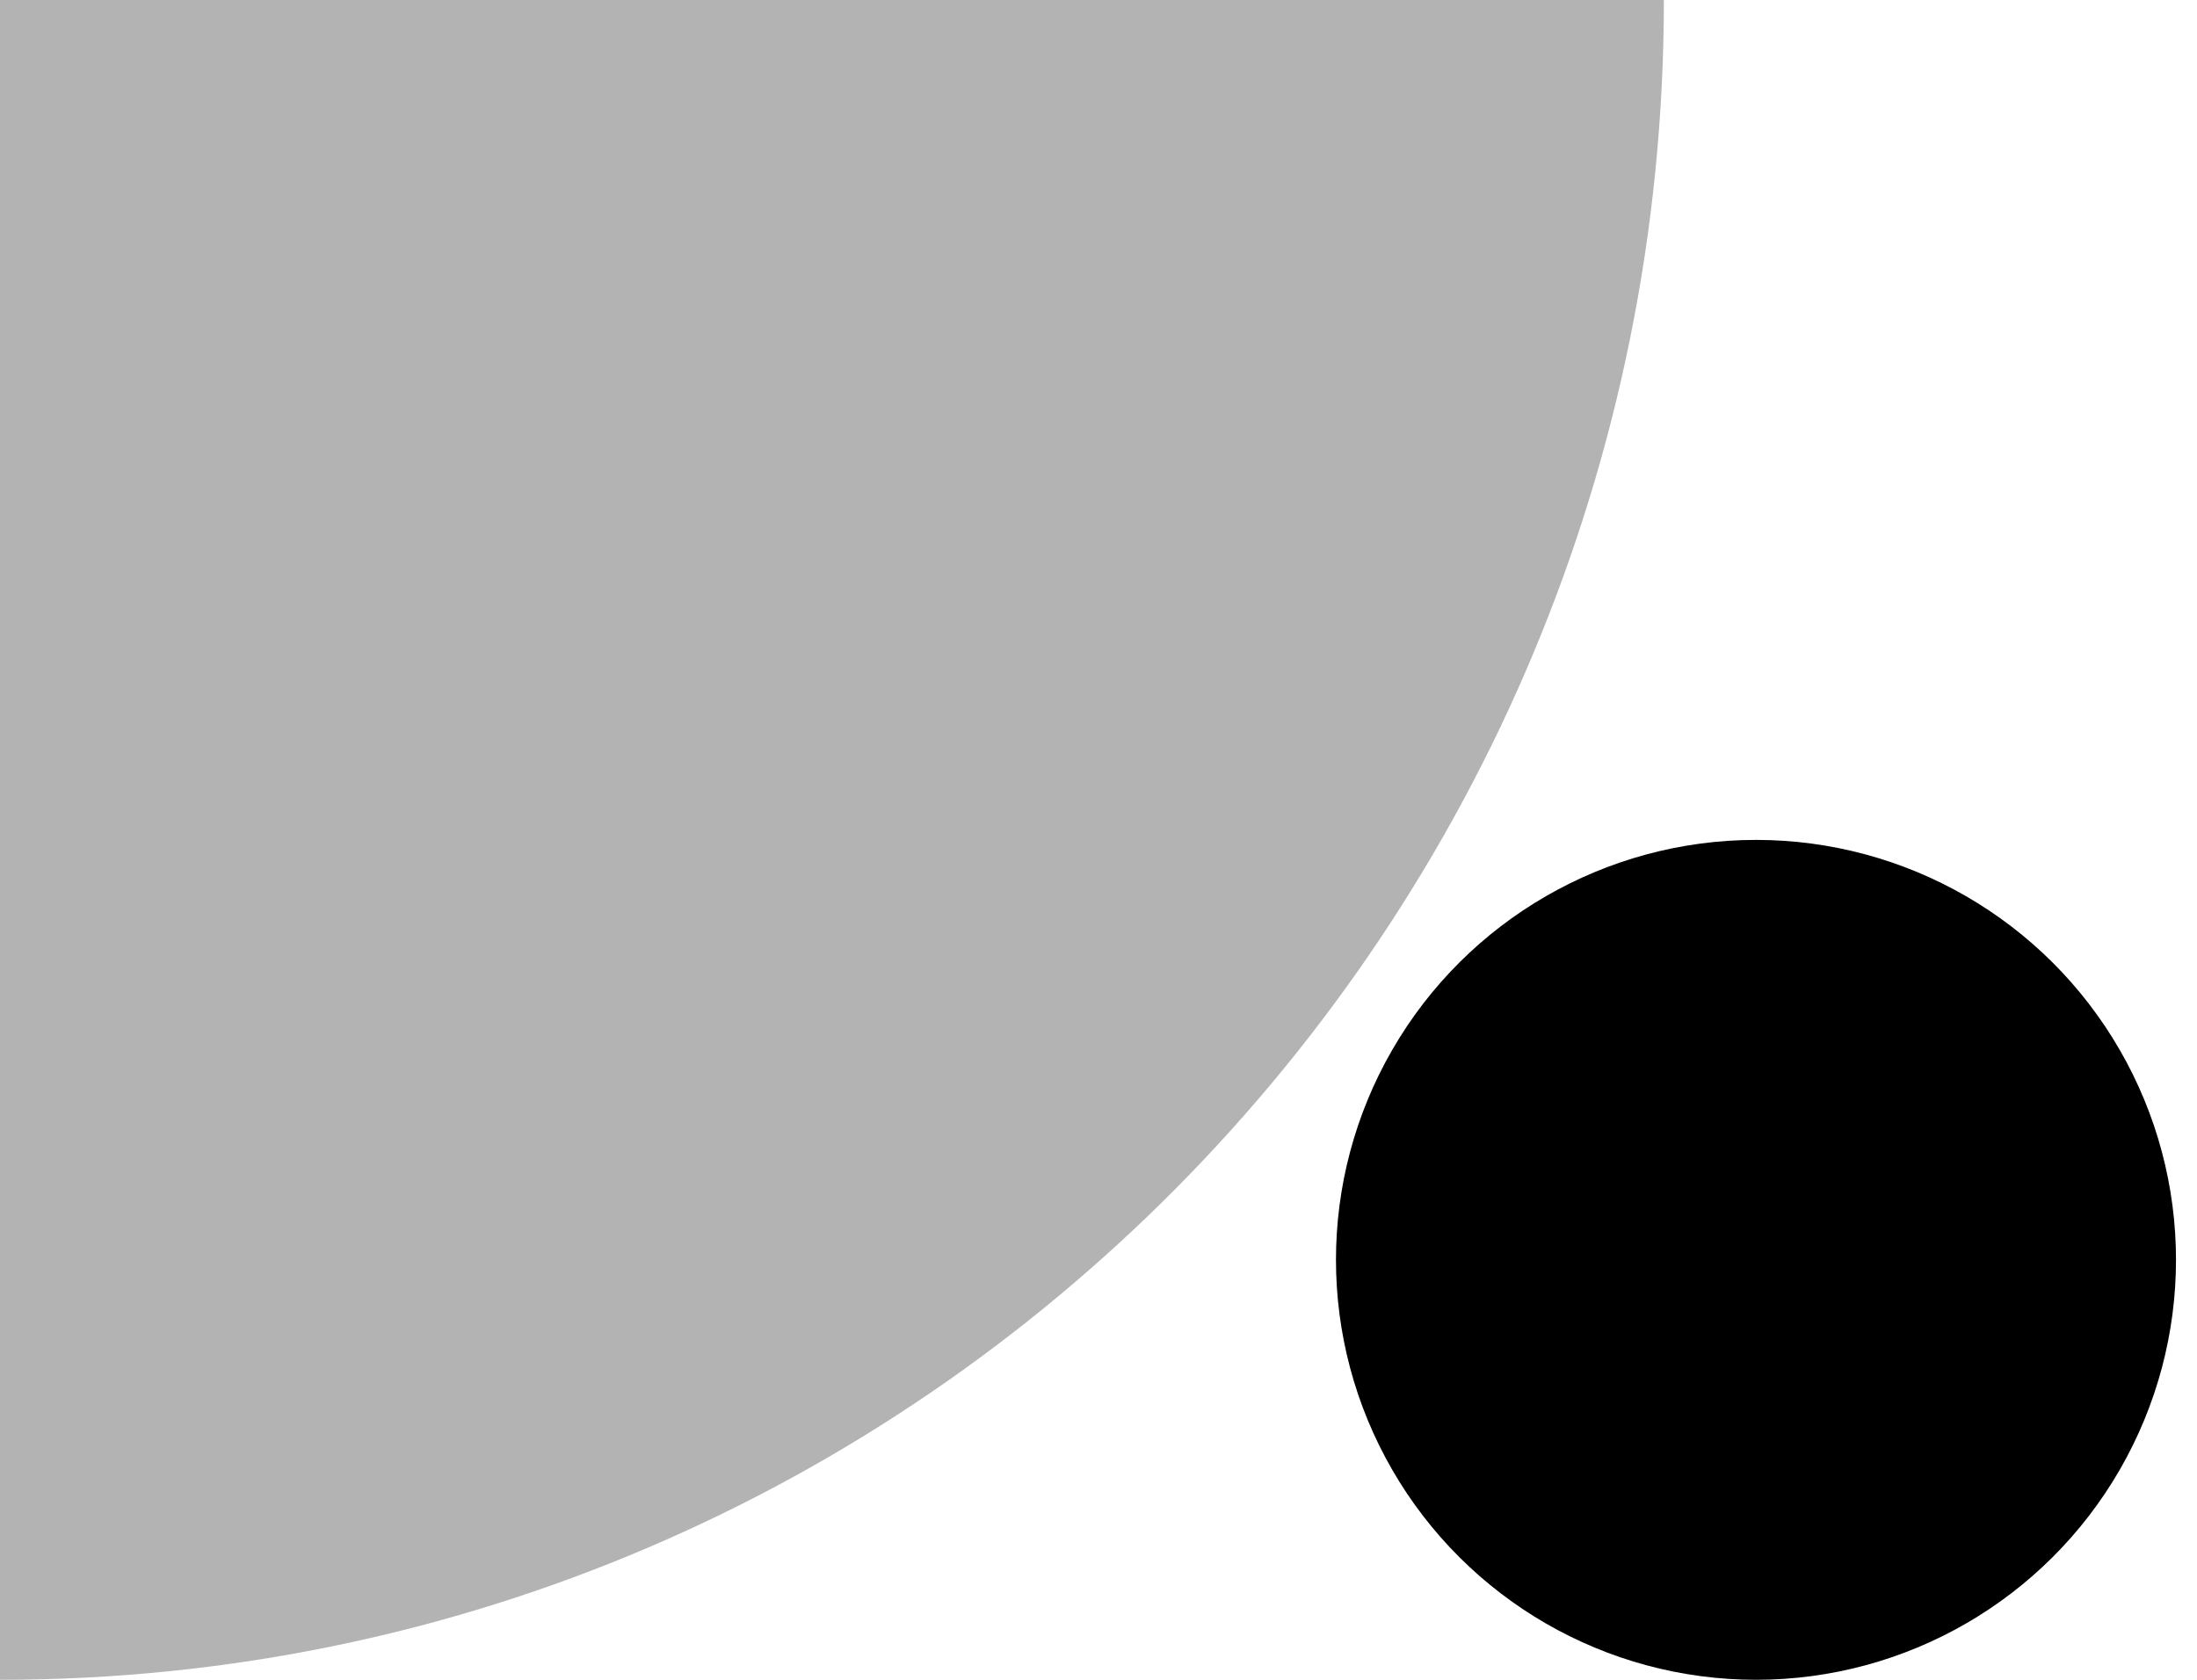 <svg width="68" height="52" viewBox="0 0 68 52" fill="none" xmlns="http://www.w3.org/2000/svg" aria-hidden="true" focusable="false">
    <ellipse fill="currentColor" cx="54.35" cy="39" rx="13" ry="13" transform="rotate(-90 54.35 39)" />
    <path fill="currentColor" opacity="0.3" d="M0 52C28.442 52 51.499 28.719 51.499 -0H0V52Z" />
</svg>
